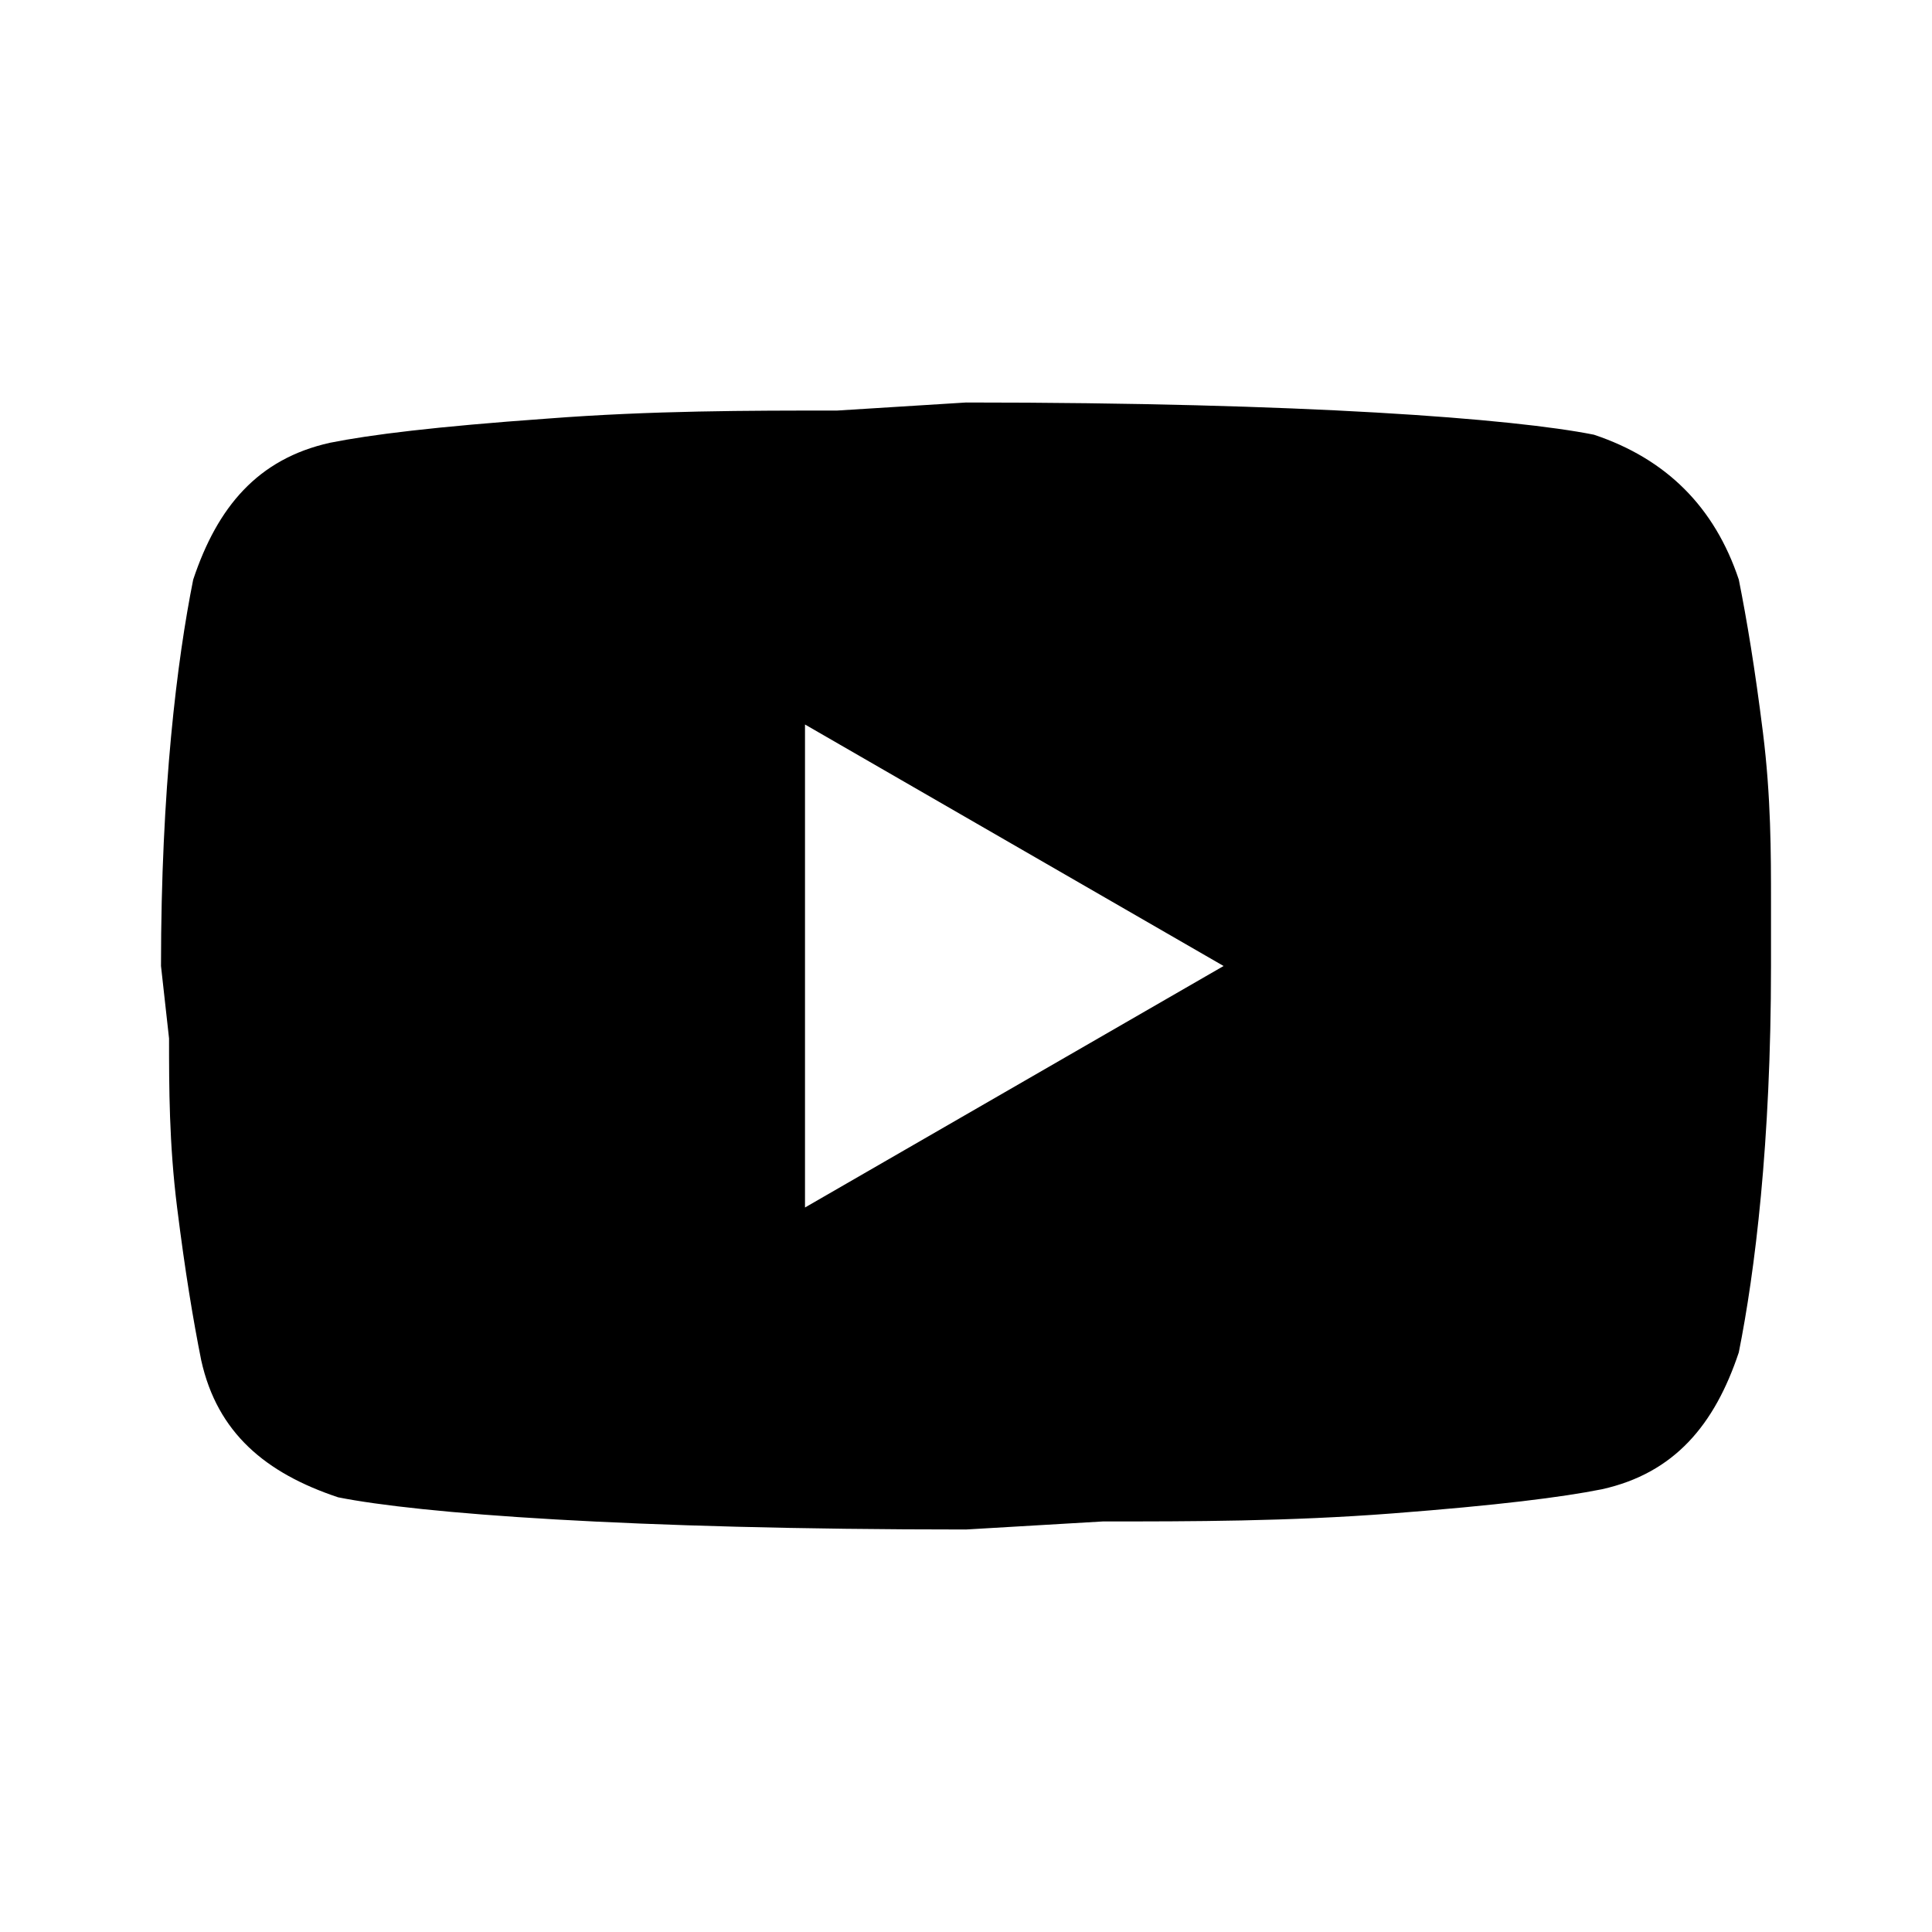 <svg width="24" height="24" viewBox="0 0 24 24" fill="none" xmlns="http://www.w3.org/2000/svg">
<path d="M10 15L15.2 12L10 9V15ZM21.6 7.2C21.7 7.7 21.8 8.3 21.9 9.1C22 9.9 22 10.6 22 11.2V12C22 14.2 21.8 15.8 21.6 16.8C21.3 17.7 20.8 18.3 19.9 18.5C19.4 18.6 18.6 18.7 17.3 18.8C16 18.9 14.8 18.9 13.7 18.9L12 19C7.8 19 5.2 18.8 4.2 18.6C3.3 18.3 2.7 17.8 2.5 16.9C2.4 16.4 2.3 15.8 2.2 15C2.1 14.2 2.1 13.5 2.1 12.9L2 12C2 9.8 2.2 8.2 2.4 7.2C2.7 6.3 3.2 5.7 4.1 5.5C4.6 5.4 5.4 5.3 6.8 5.2C8.1 5.1 9.3 5.1 10.4 5.1L12 5C16.2 5 18.8 5.2 19.8 5.4C20.7 5.7 21.3 6.3 21.6 7.2Z" fill="black"/>
</svg>
